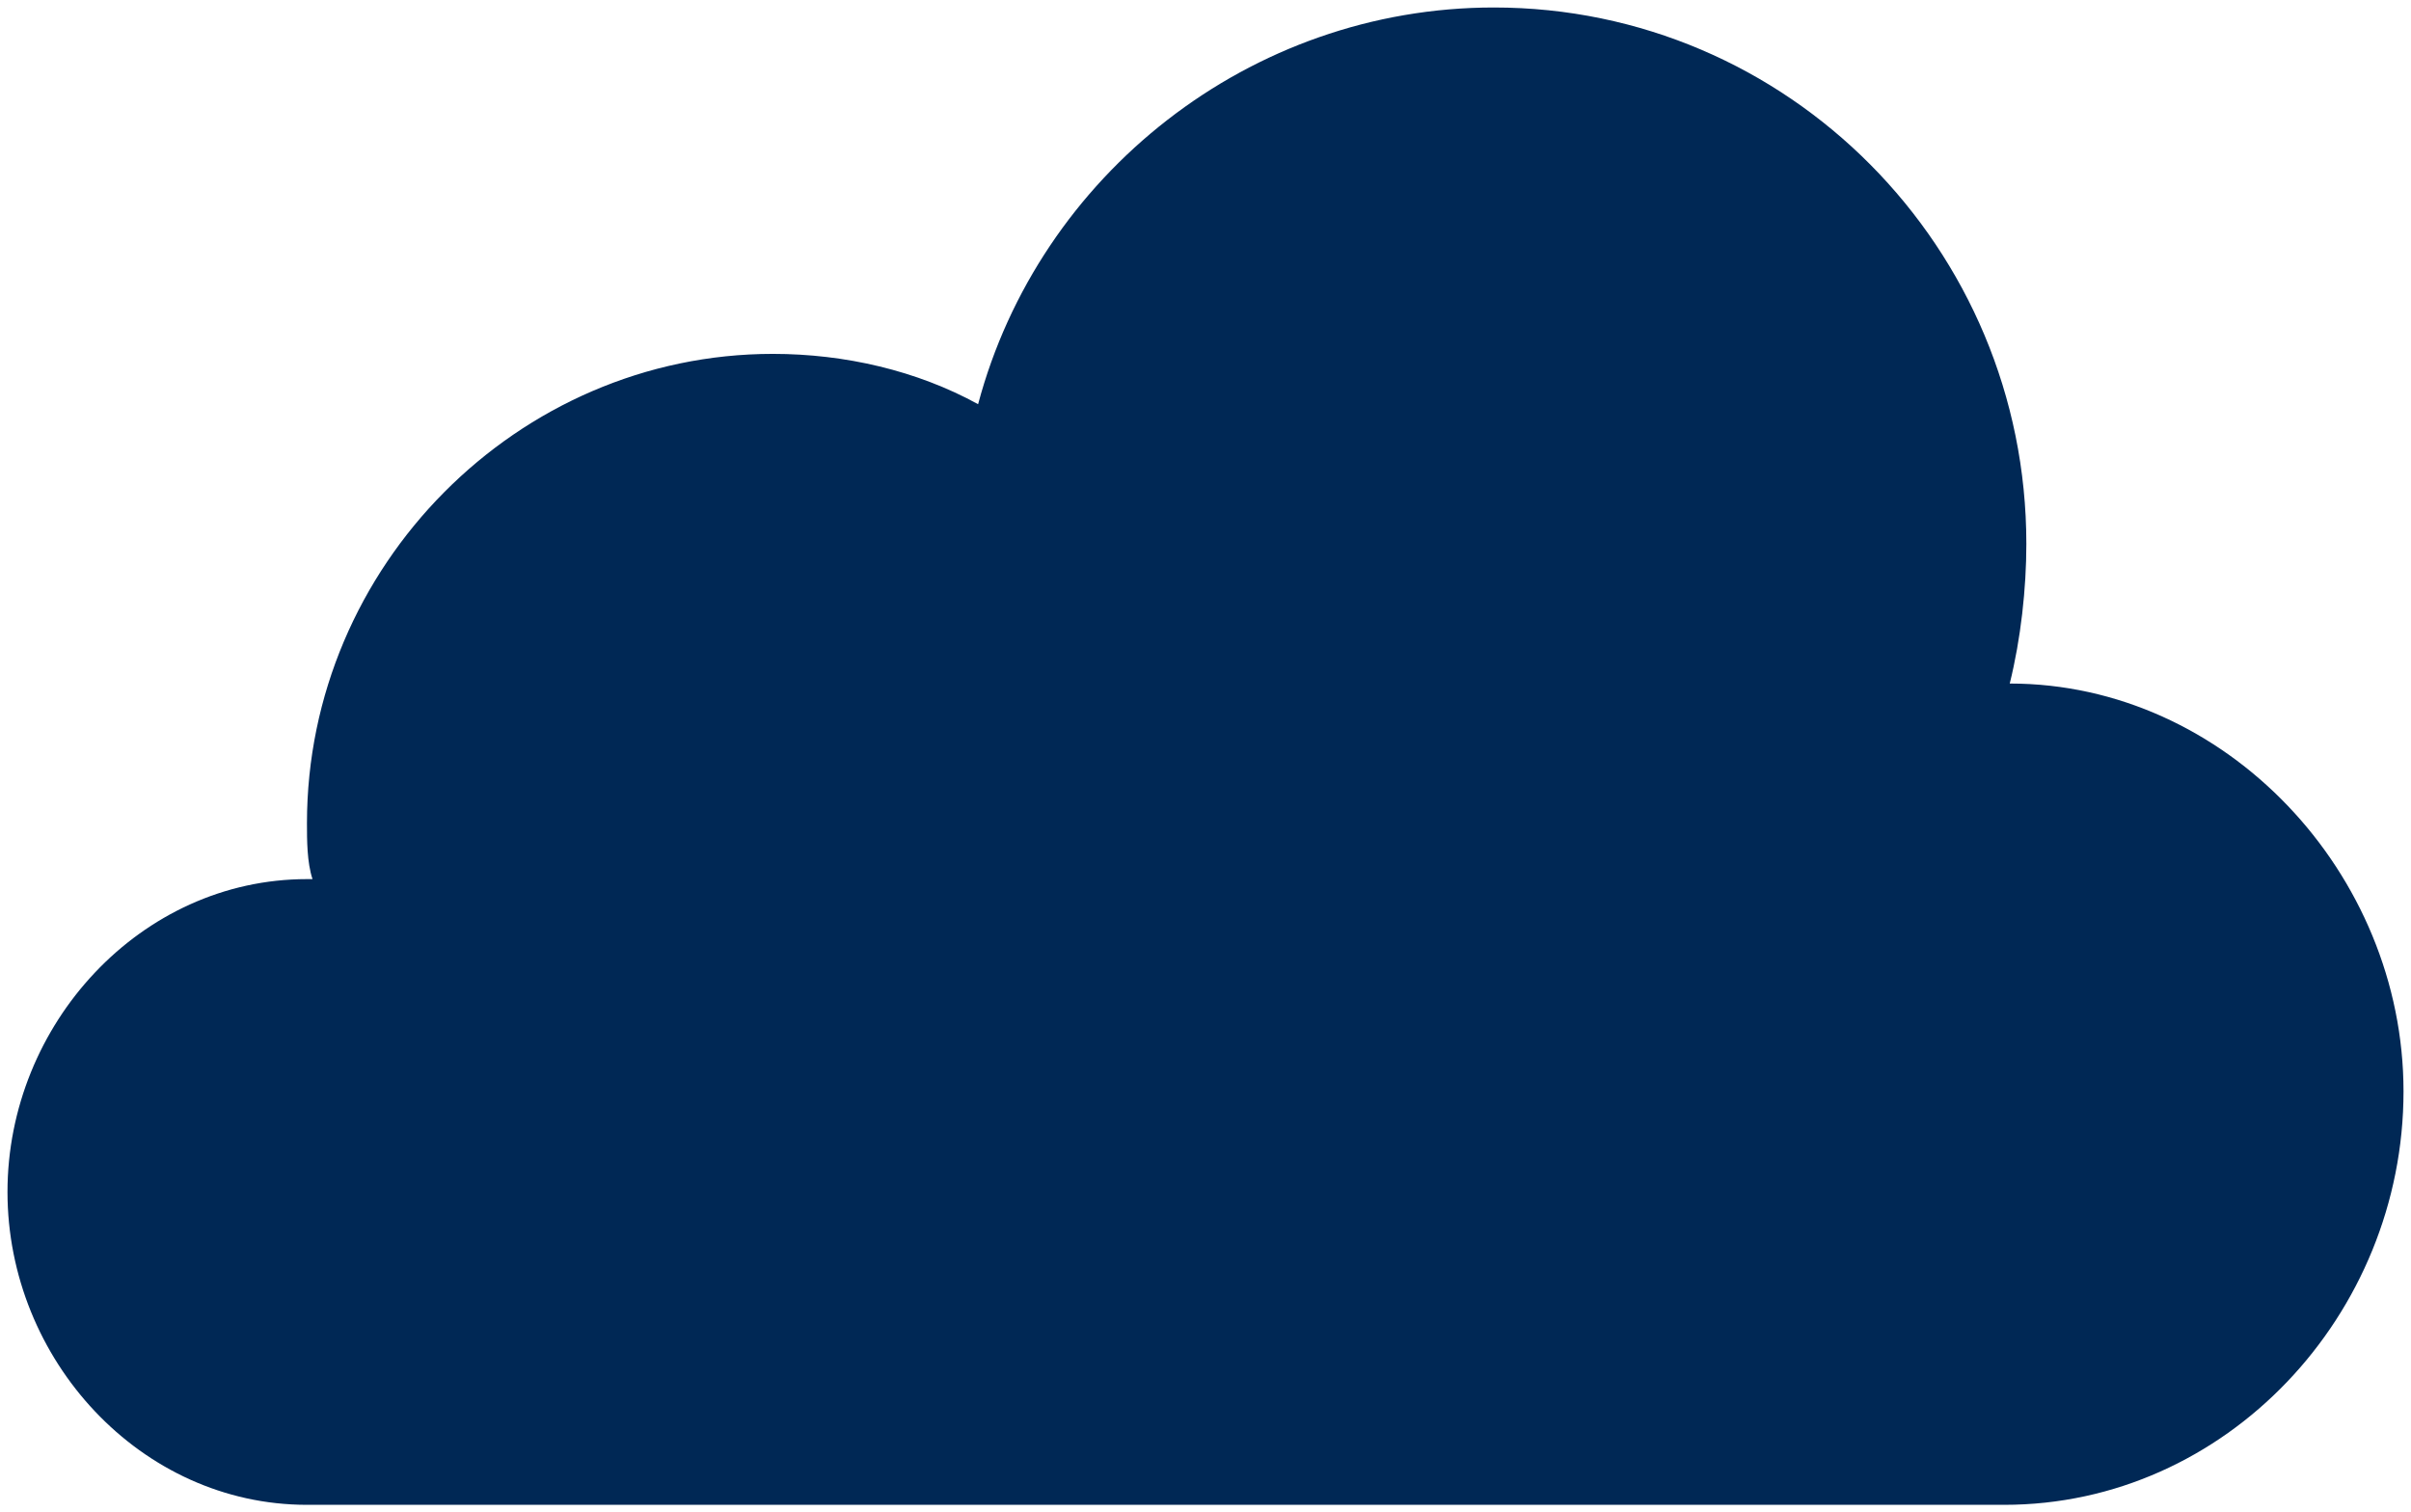 <svg xmlns="http://www.w3.org/2000/svg" xmlns:xlink="http://www.w3.org/1999/xlink" viewBox="0 0 161 101" fill="#fff" fill-rule="evenodd" stroke="#000" stroke-linecap="round" stroke-linejoin="round"><use xlink:href="#A" x=".5" y=".5"/><symbol id="A"><path d="M133.705 45.149c.741-2.984 1.109-6.342 1.109-9.328h0C134.813 16.045 118.889 0 99.259 0h0c-16.295 0-30.37 11.194-34.444 26.494h0c-4.074-2.24-8.89-3.36-13.704-3.36h0c-17.038 0-31.113 14.18-31.113 31.343h0c0 1.121 0 2.612.371 3.735h0-.371C8.888 58.212 0 67.91 0 79.104h0C0 90.299 8.888 100 19.999 100h0 113.335C148.148 100 160 87.313 160 72.389h0c0-14.554-11.852-27.239-26.295-27.239h0z" fill="#002855" stroke="none"/></symbol></svg>